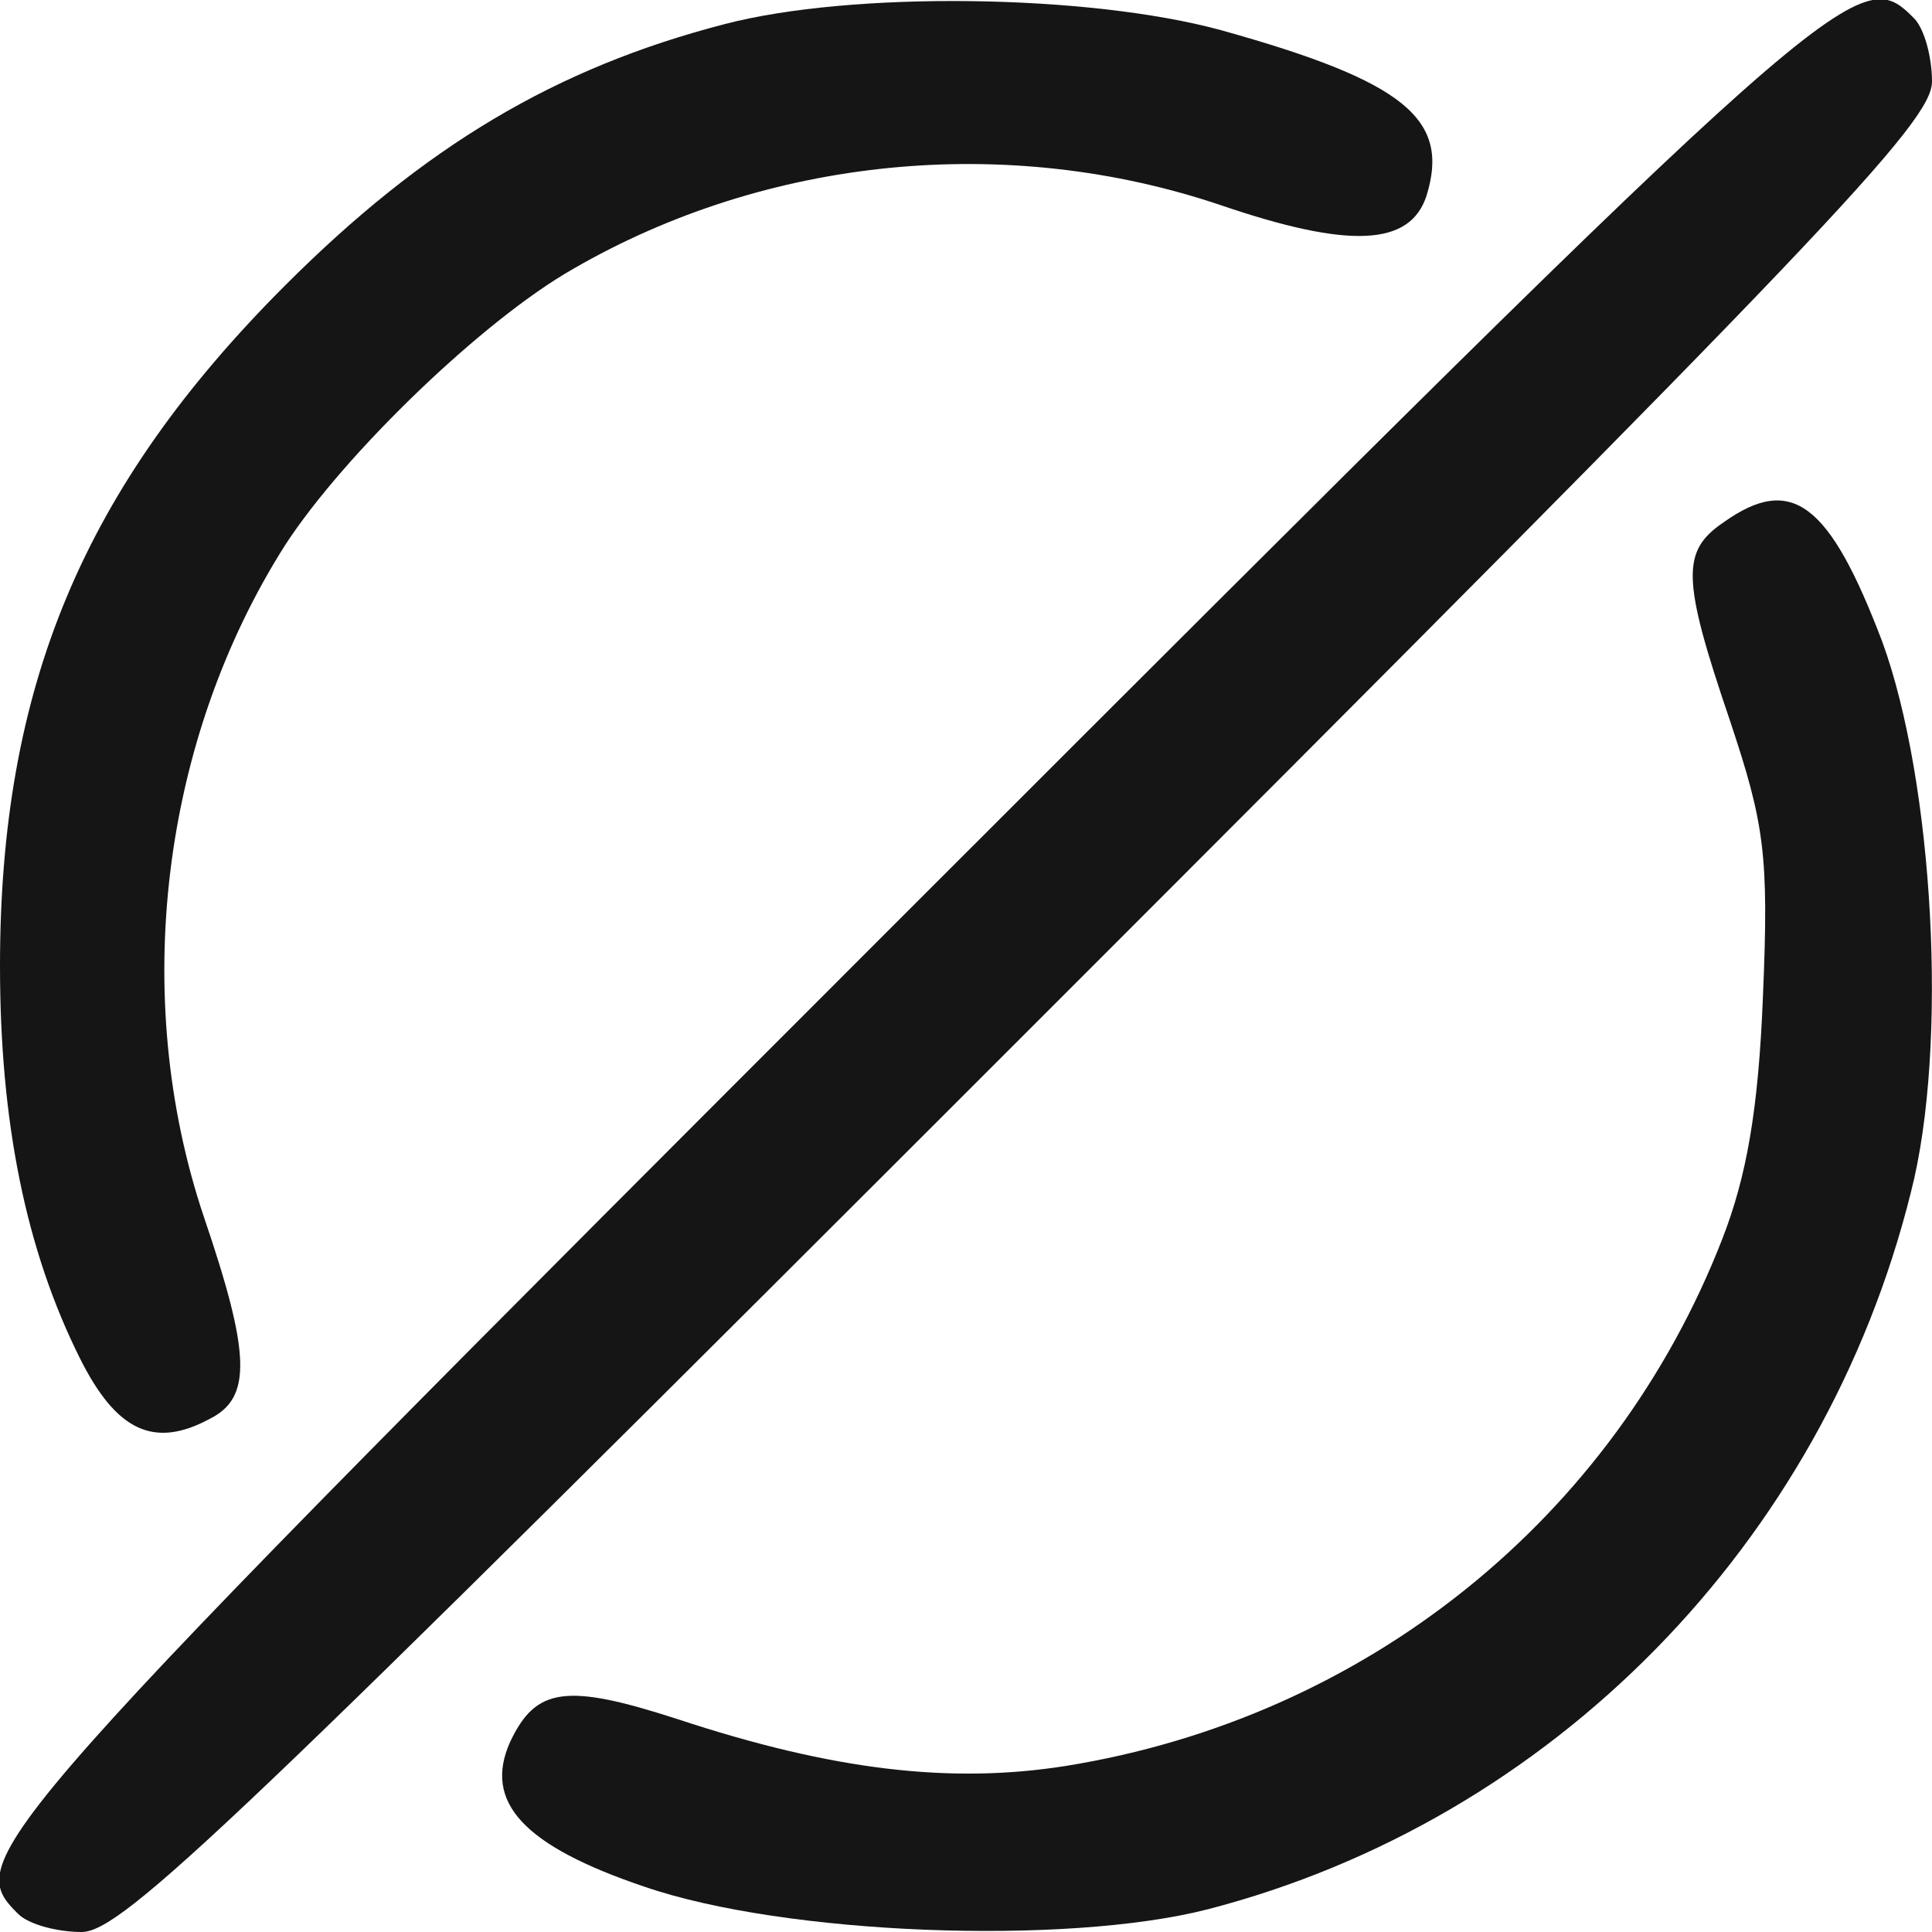 <svg width="128" height="128" viewBox="0 0 128 128" fill="none" xmlns="http://www.w3.org/2000/svg">
<g clip-path="url(#clip0_77_50)">
<path d="M48 1.6C36.8 4.5 28.1 9.7 18.9 18.9C5.5 32.3 0 45.5 0 64C0 74.3 1.7 82.8 5.3 90C7.7 94.8 10.2 96 13.9 94C16.7 92.6 16.6 89.7 13.5 80.6C8.6 66 10.7 49 18.9 36.1C22.8 30.1 32 21.2 38 17.8C50.8 10.4 66.7 8.8 80.9 13.6C89.4 16.5 93.4 16.3 94.5 13C96.1 7.9 93.1 5.4 80.9 2C72.1 -0.4 56.4 -0.6 48 1.6Z" fill="#151515"/>
<path d="M60.2 60.3C-1.9 122.4 -2.5 123.1 1.2 126.8C1.9 127.5 3.8 128 5.4 128C8.1 128 15.4 121 68.2 68.2C121 15.4 128 8.1 128 5.4C128 3.8 127.5 1.9 126.8 1.2C123.1 -2.5 122.4 -1.9 60.2 60.3Z" fill="#151515"/>
<path d="M114.2 34.6C111.4 36.5 111.4 38.3 114.6 47.7C116.9 54.6 117.2 56.6 116.8 66C116.5 73.6 115.7 78 114.1 82.1C106.9 100.6 90.5 113.8 70.6 117C63 118.2 55.2 117.3 44.9 113.9C37.5 111.5 35.5 111.8 33.8 115.4C32 119.4 34.7 122.3 42.7 125C52 128.2 70.6 128.9 80 126.5C102.8 120.6 120.8 102.3 126.6 79C129.1 69.3 128.1 51.8 124.7 42.5C121.2 33.3 118.7 31.4 114.2 34.6Z" fill="#151515"/>
</g>
<defs>
<clipPath id="clip0_77_50">
<rect width="128" height="128" fill="white"/>
</clipPath>
</defs>
</svg>